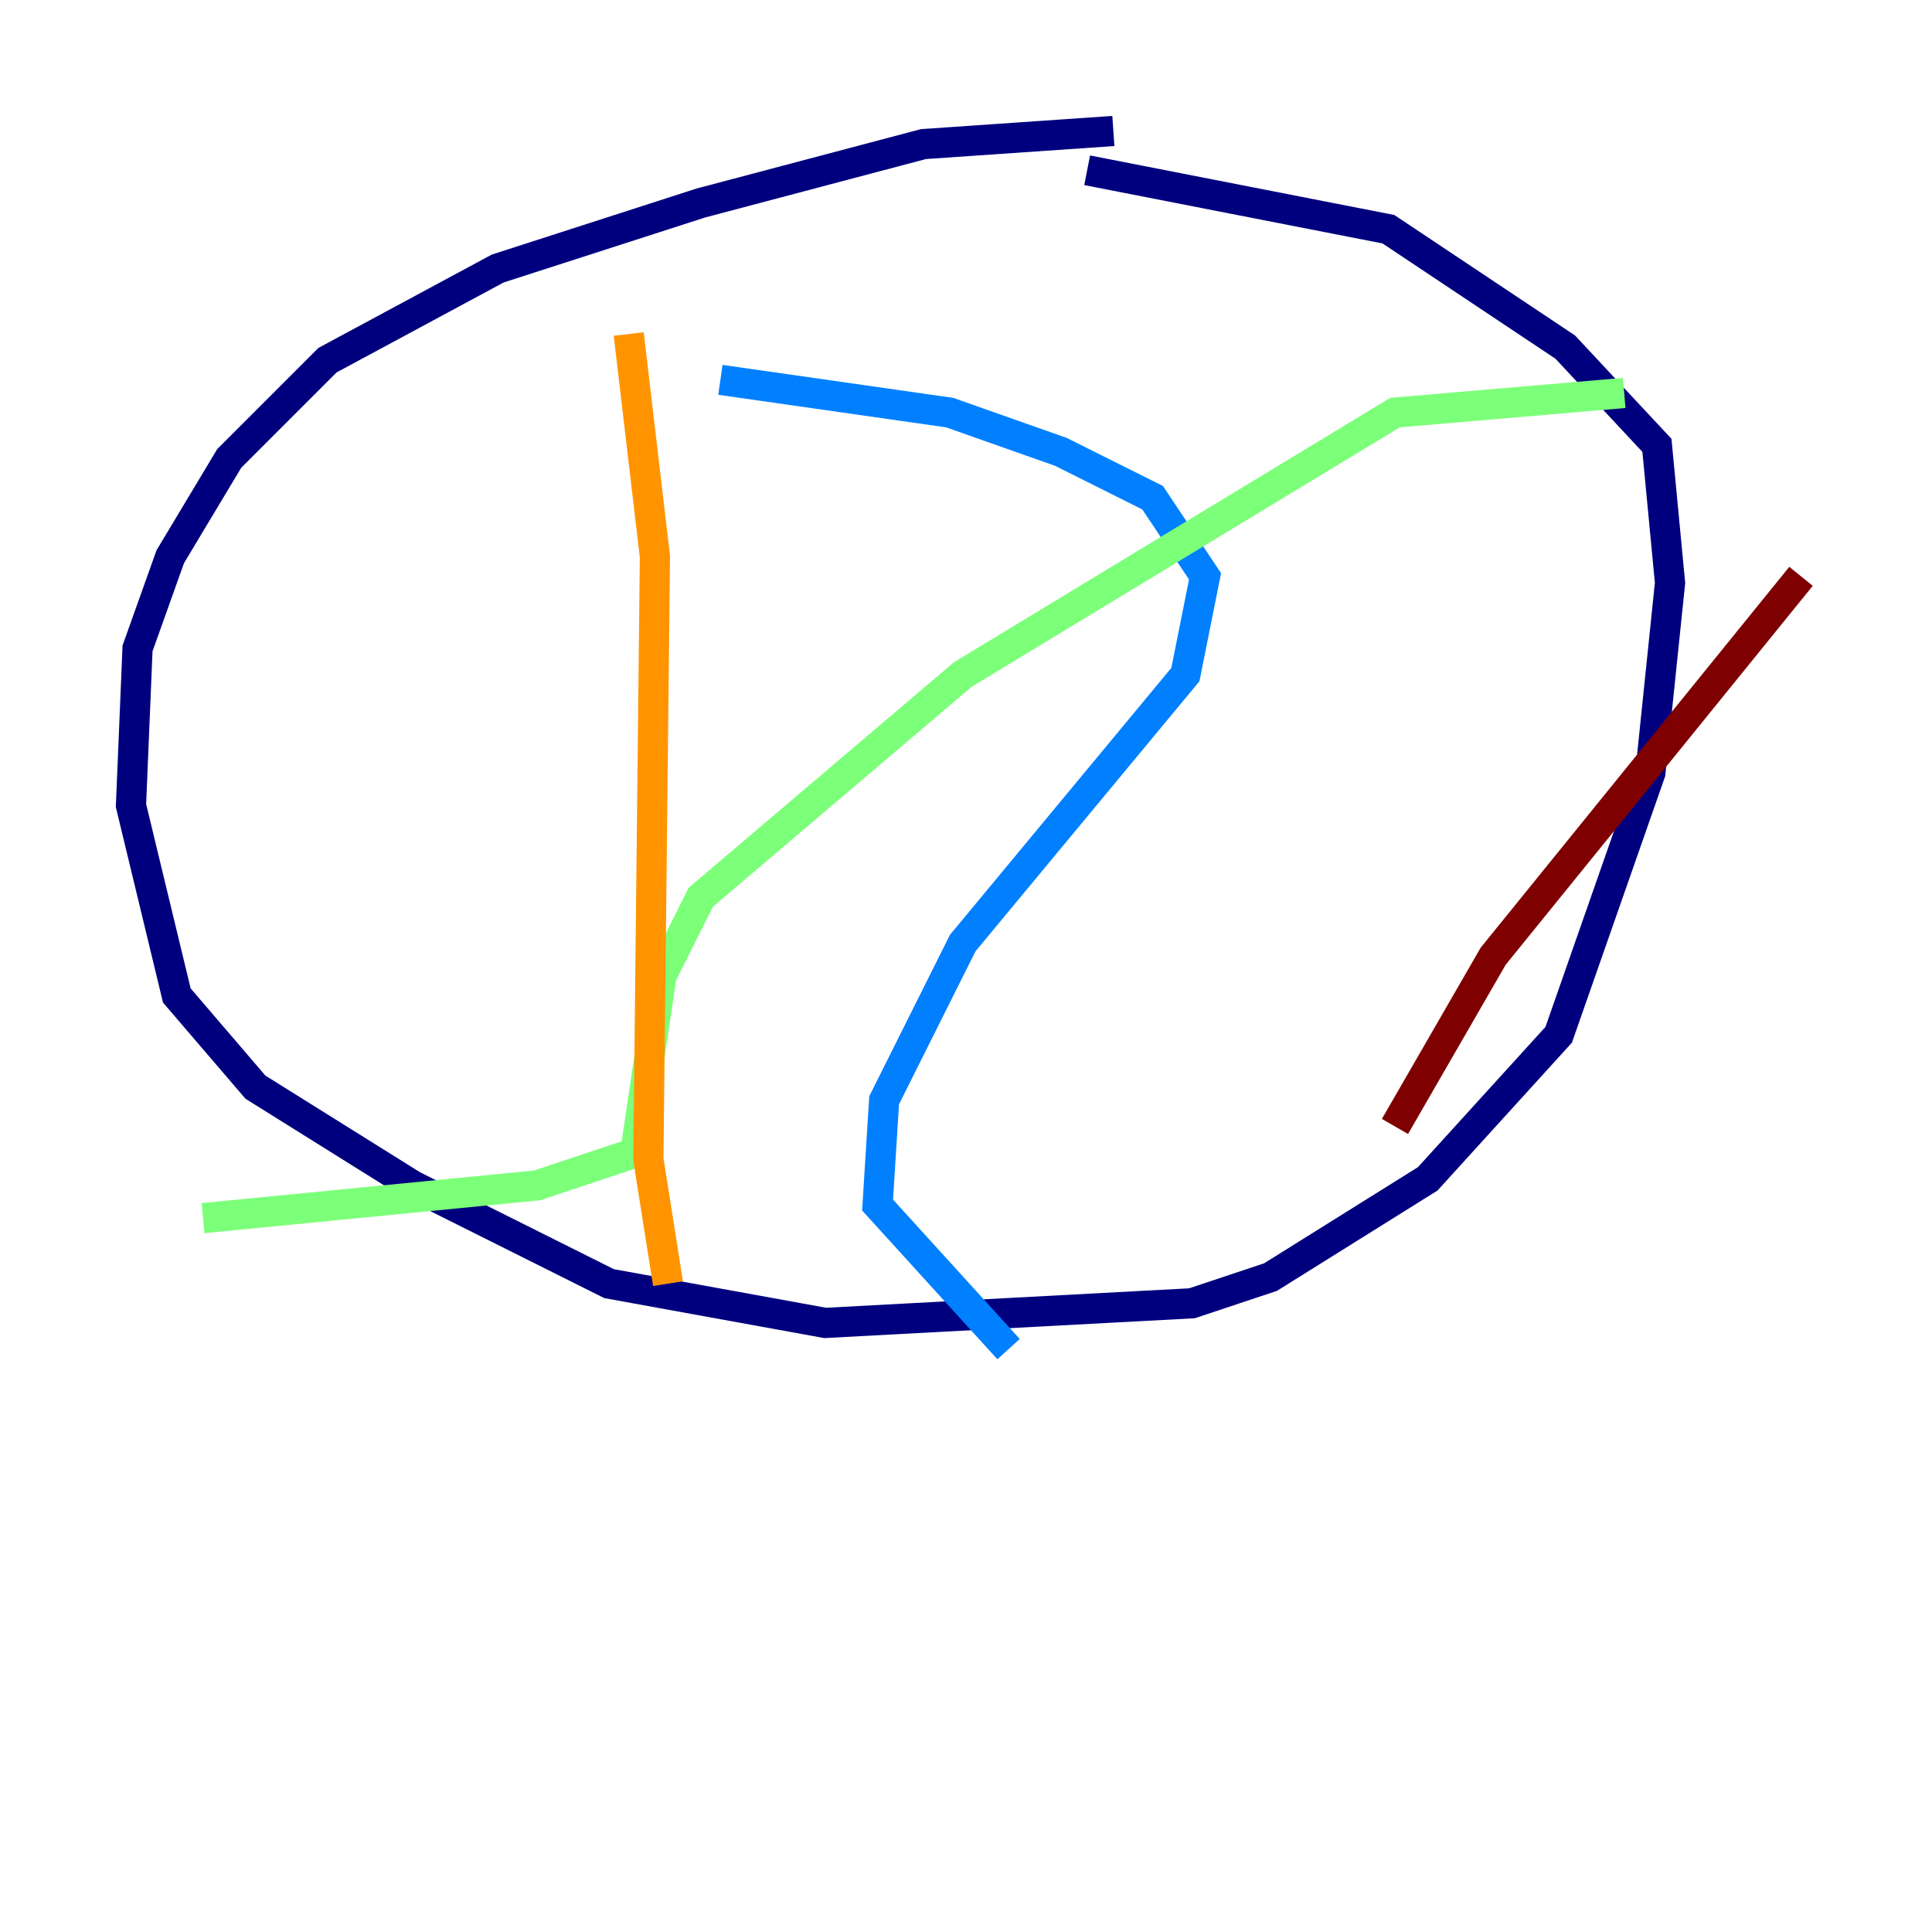<?xml version="1.0" encoding="utf-8" ?>
<svg baseProfile="tiny" height="128" version="1.2" viewBox="0,0,128,128" width="128" xmlns="http://www.w3.org/2000/svg" xmlns:ev="http://www.w3.org/2001/xml-events" xmlns:xlink="http://www.w3.org/1999/xlink"><defs /><polyline fill="none" points="73.763,8.678 61.18,9.546 46.427,13.451 32.976,17.79 21.695,23.864 15.186,30.373 11.281,36.881 9.112,42.956 8.678,53.37 11.715,65.953 16.922,72.027 27.336,78.536 40.352,85.044 54.671,87.647 78.969,86.346 84.176,84.61 94.59,78.102 103.268,68.556 109.342,51.2 110.644,38.617 109.776,29.505 103.702,22.997 91.986,15.186 72.027,11.281" stroke="#00007f" stroke-width="2" /><polyline fill="none" points="47.729,25.166 62.915,27.336 70.291,29.939 76.366,32.976 79.837,38.183 78.536,44.691 63.783,62.481 58.576,72.895 58.142,79.837 66.82,89.383" stroke="#0080ff" stroke-width="2" /><polyline fill="none" points="107.607,26.034 92.42,27.336 63.783,44.691 46.427,59.444 43.824,64.651 42.088,76.366 35.58,78.536 13.451,80.705" stroke="#7cff79" stroke-width="2" /><polyline fill="none" points="41.654,22.129 43.39,36.881 42.956,76.8 44.258,85.044" stroke="#ff9400" stroke-width="2" /><polyline fill="none" points="119.322,38.183 98.929,63.349 92.42,74.63" stroke="#7f0000" stroke-width="2" /></svg>